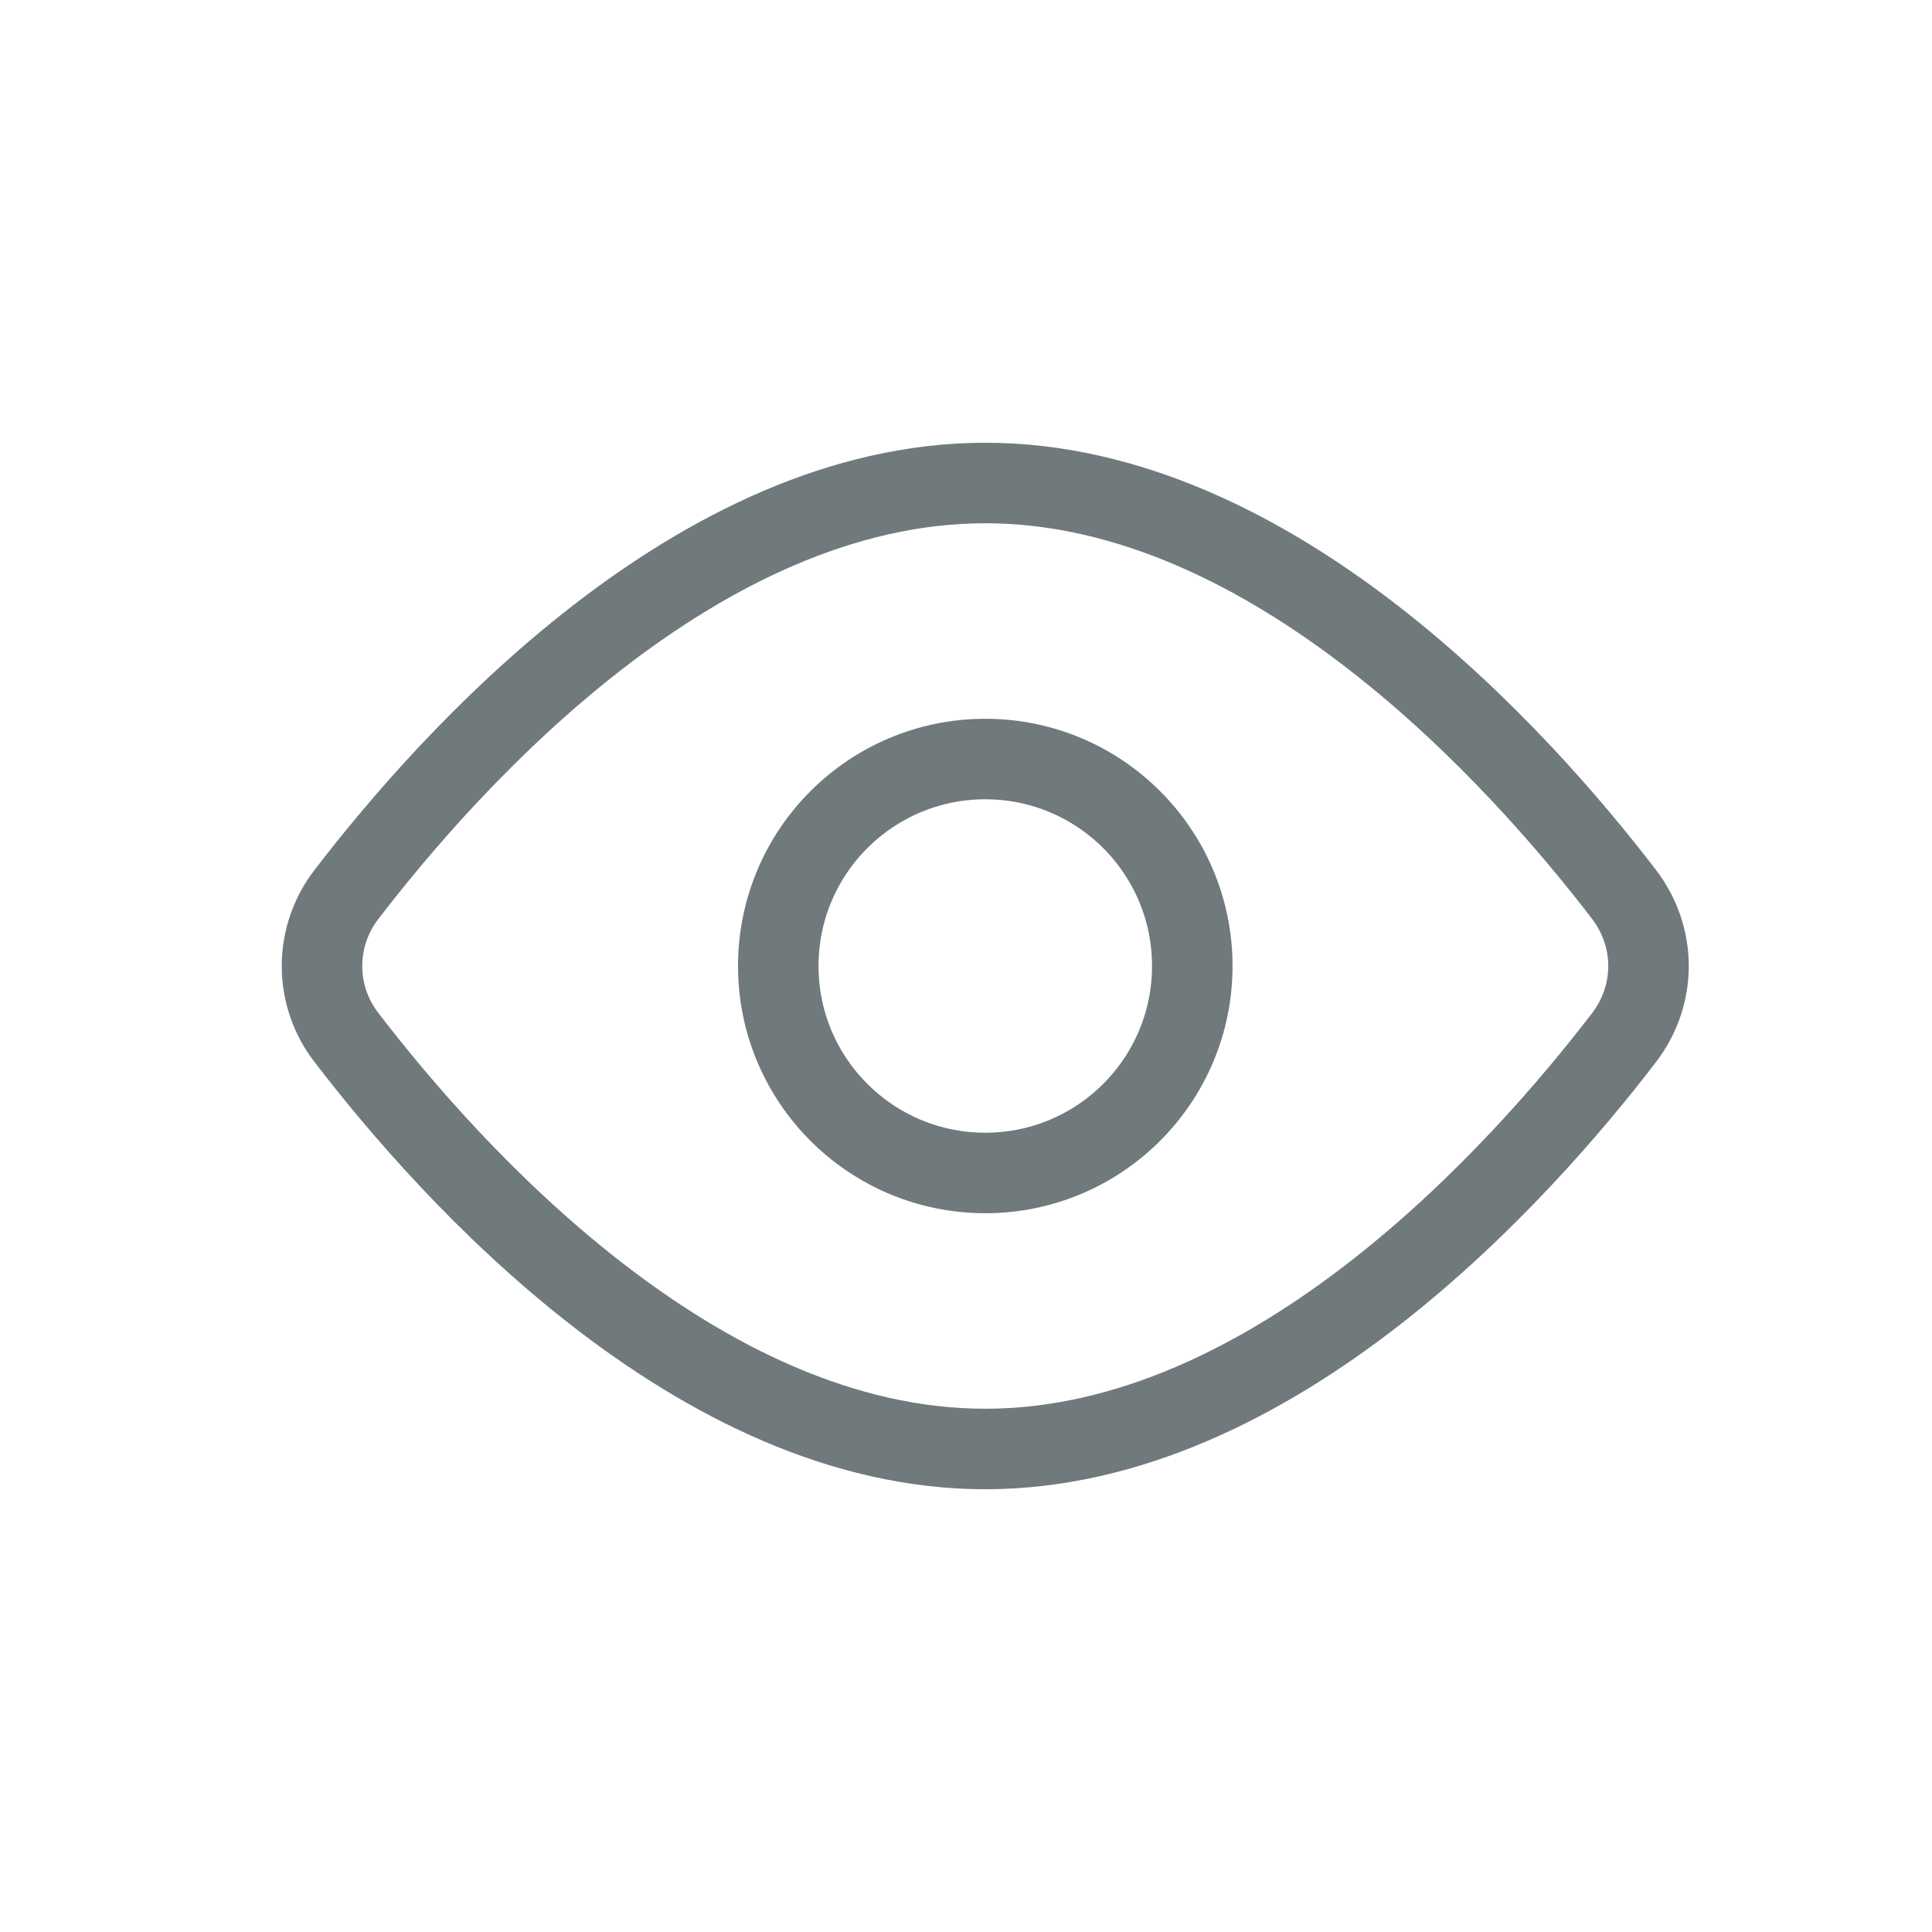 <svg width="24" height="24" viewBox="0 0 24 24" fill="none" xmlns="http://www.w3.org/2000/svg">
<path d="M20.174 11.11C20.58 11.642 20.58 12.359 20.174 12.89C18.894 14.56 15.824 18 12.239 18C8.655 18 5.585 14.56 4.305 12.89C4.107 12.635 4 12.322 4 12C4 11.678 4.107 11.365 4.305 11.11C5.585 9.44 8.655 6 12.239 6C15.824 6 18.894 9.44 20.174 11.11V11.11Z" stroke="#70797B" stroke-linecap="round" stroke-linejoin="round"/>
<path d="M12.24 14.571C13.66 14.571 14.811 13.42 14.811 12C14.811 10.58 13.66 9.429 12.24 9.429C10.819 9.429 9.668 10.58 9.668 12C9.668 13.42 10.819 14.571 12.24 14.571Z" stroke="#70797B" stroke-linecap="round" stroke-linejoin="round"/>
</svg>
